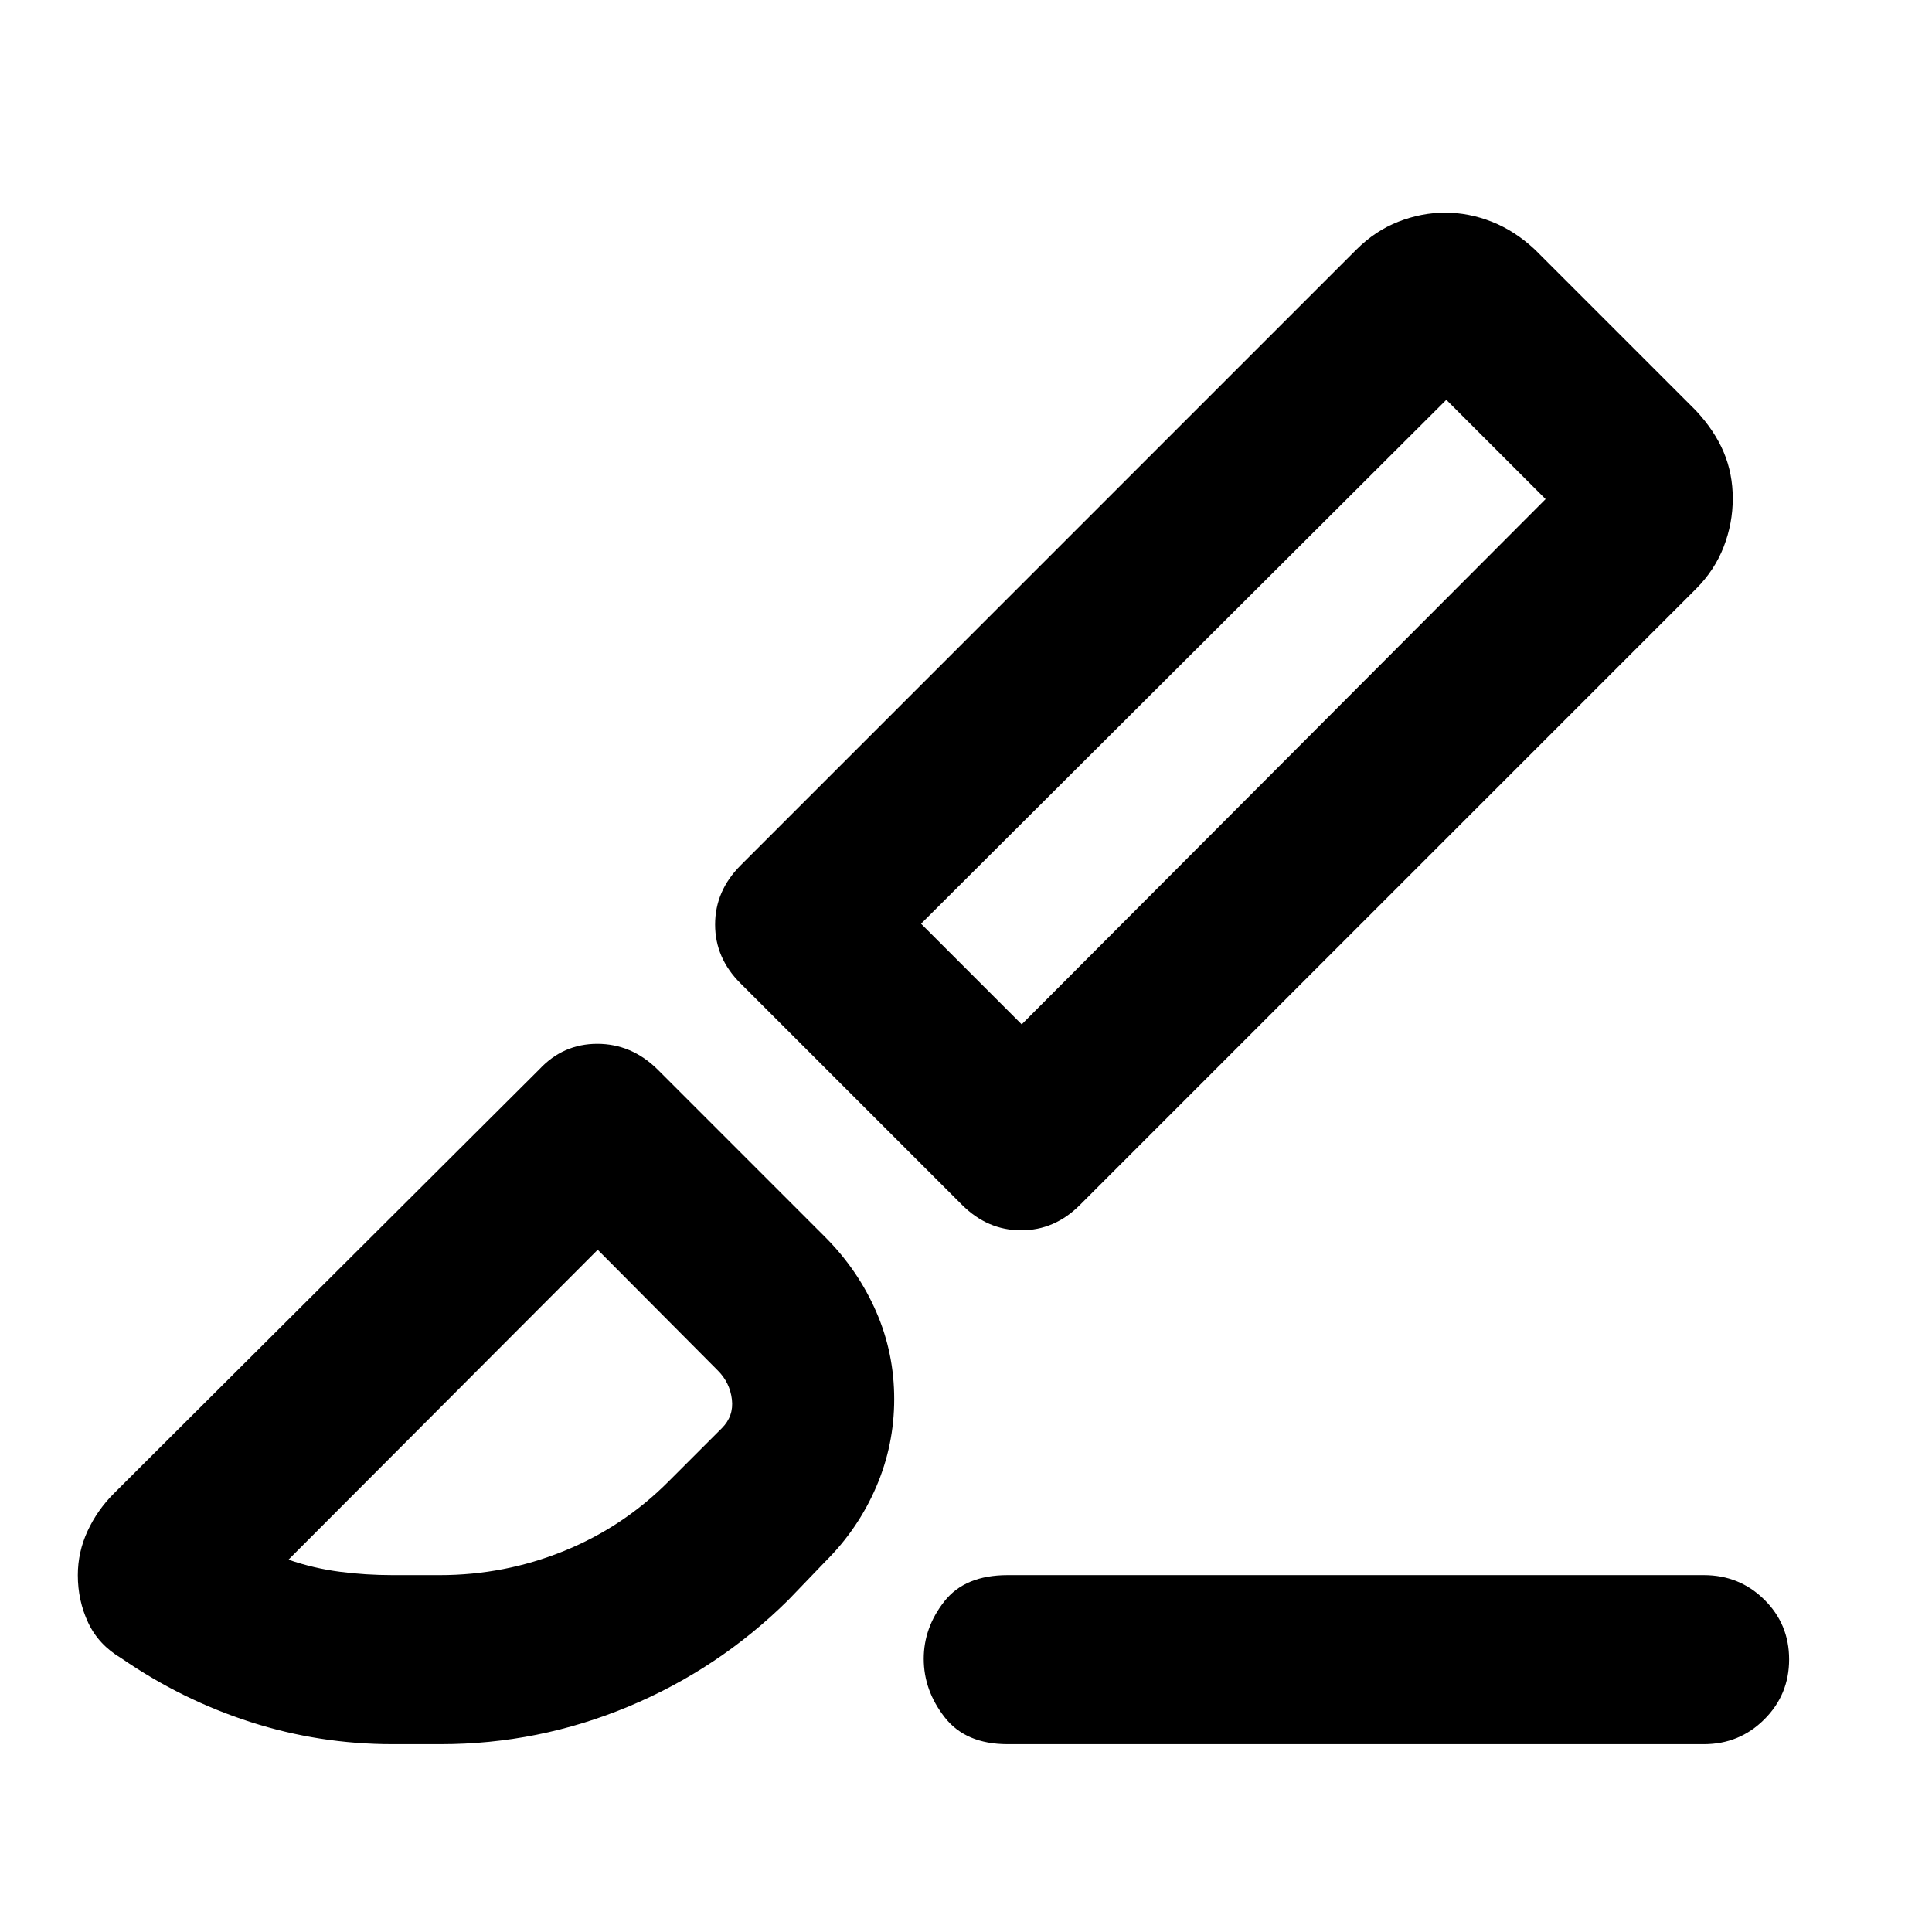 <svg xmlns="http://www.w3.org/2000/svg" height="40" viewBox="0 -960 960 960" width="40"><path d="M846.67-93.33h-346q-20.84 0-31.25-13.34Q459-120.02 459-135.76q0-15.49 10.24-28.53 10.24-13.04 31.43-13.04h346q17.63 0 29.98 12.16Q889-153 889-135.46q0 17.55-12.35 29.84t-29.98 12.29Zm-310-268q-12.55 12.66-29.28 12.66-16.72 0-29.39-12.66l-110-110q-12.67-12.55-12.67-29.28 0-16.72 12.67-29.39l306-306q9.33-9.33 20.83-13.83 11.5-4.5 23.25-4.5t23.17 4.5q11.42 4.5 21.42 13.83l80 80q9.33 10 13.83 20.69 4.5 10.69 4.5 23.01 0 12.32-4.5 23.98-4.5 11.65-13.83 20.99l-306 306Zm-29-89.67L768-712l-49.33-49.33-261 260.33 50 50ZM391.58-164.83Q357-130.67 312.23-112 267.46-93.33 219-93.33h-24q-36.27 0-70.46-10.99Q90.36-115.31 60.33-136q-11.33-6.67-16.5-17.67-5.16-11-5.16-23.65 0-11.43 4.83-21.89T56.67-218L268-428.67q11.82-12.66 28.79-12.66t29.88 12.66L410.33-345q16.14 16.29 25.07 36.83 8.93 20.53 8.93 43.35t-8.93 43.61q-8.93 20.8-25.07 36.88l-18.75 19.5ZM195-177.33h23.56q32.11 0 61.65-11.98 29.55-11.98 52.12-34.69l26.34-26.33q6-6 5-14.34-1-8.33-7-14.33L297-339 143.33-185q12.61 4.33 25.54 6t26.13 1.67ZM768-712l-49.33-49.33L768-712ZM297-339Z"/></svg>